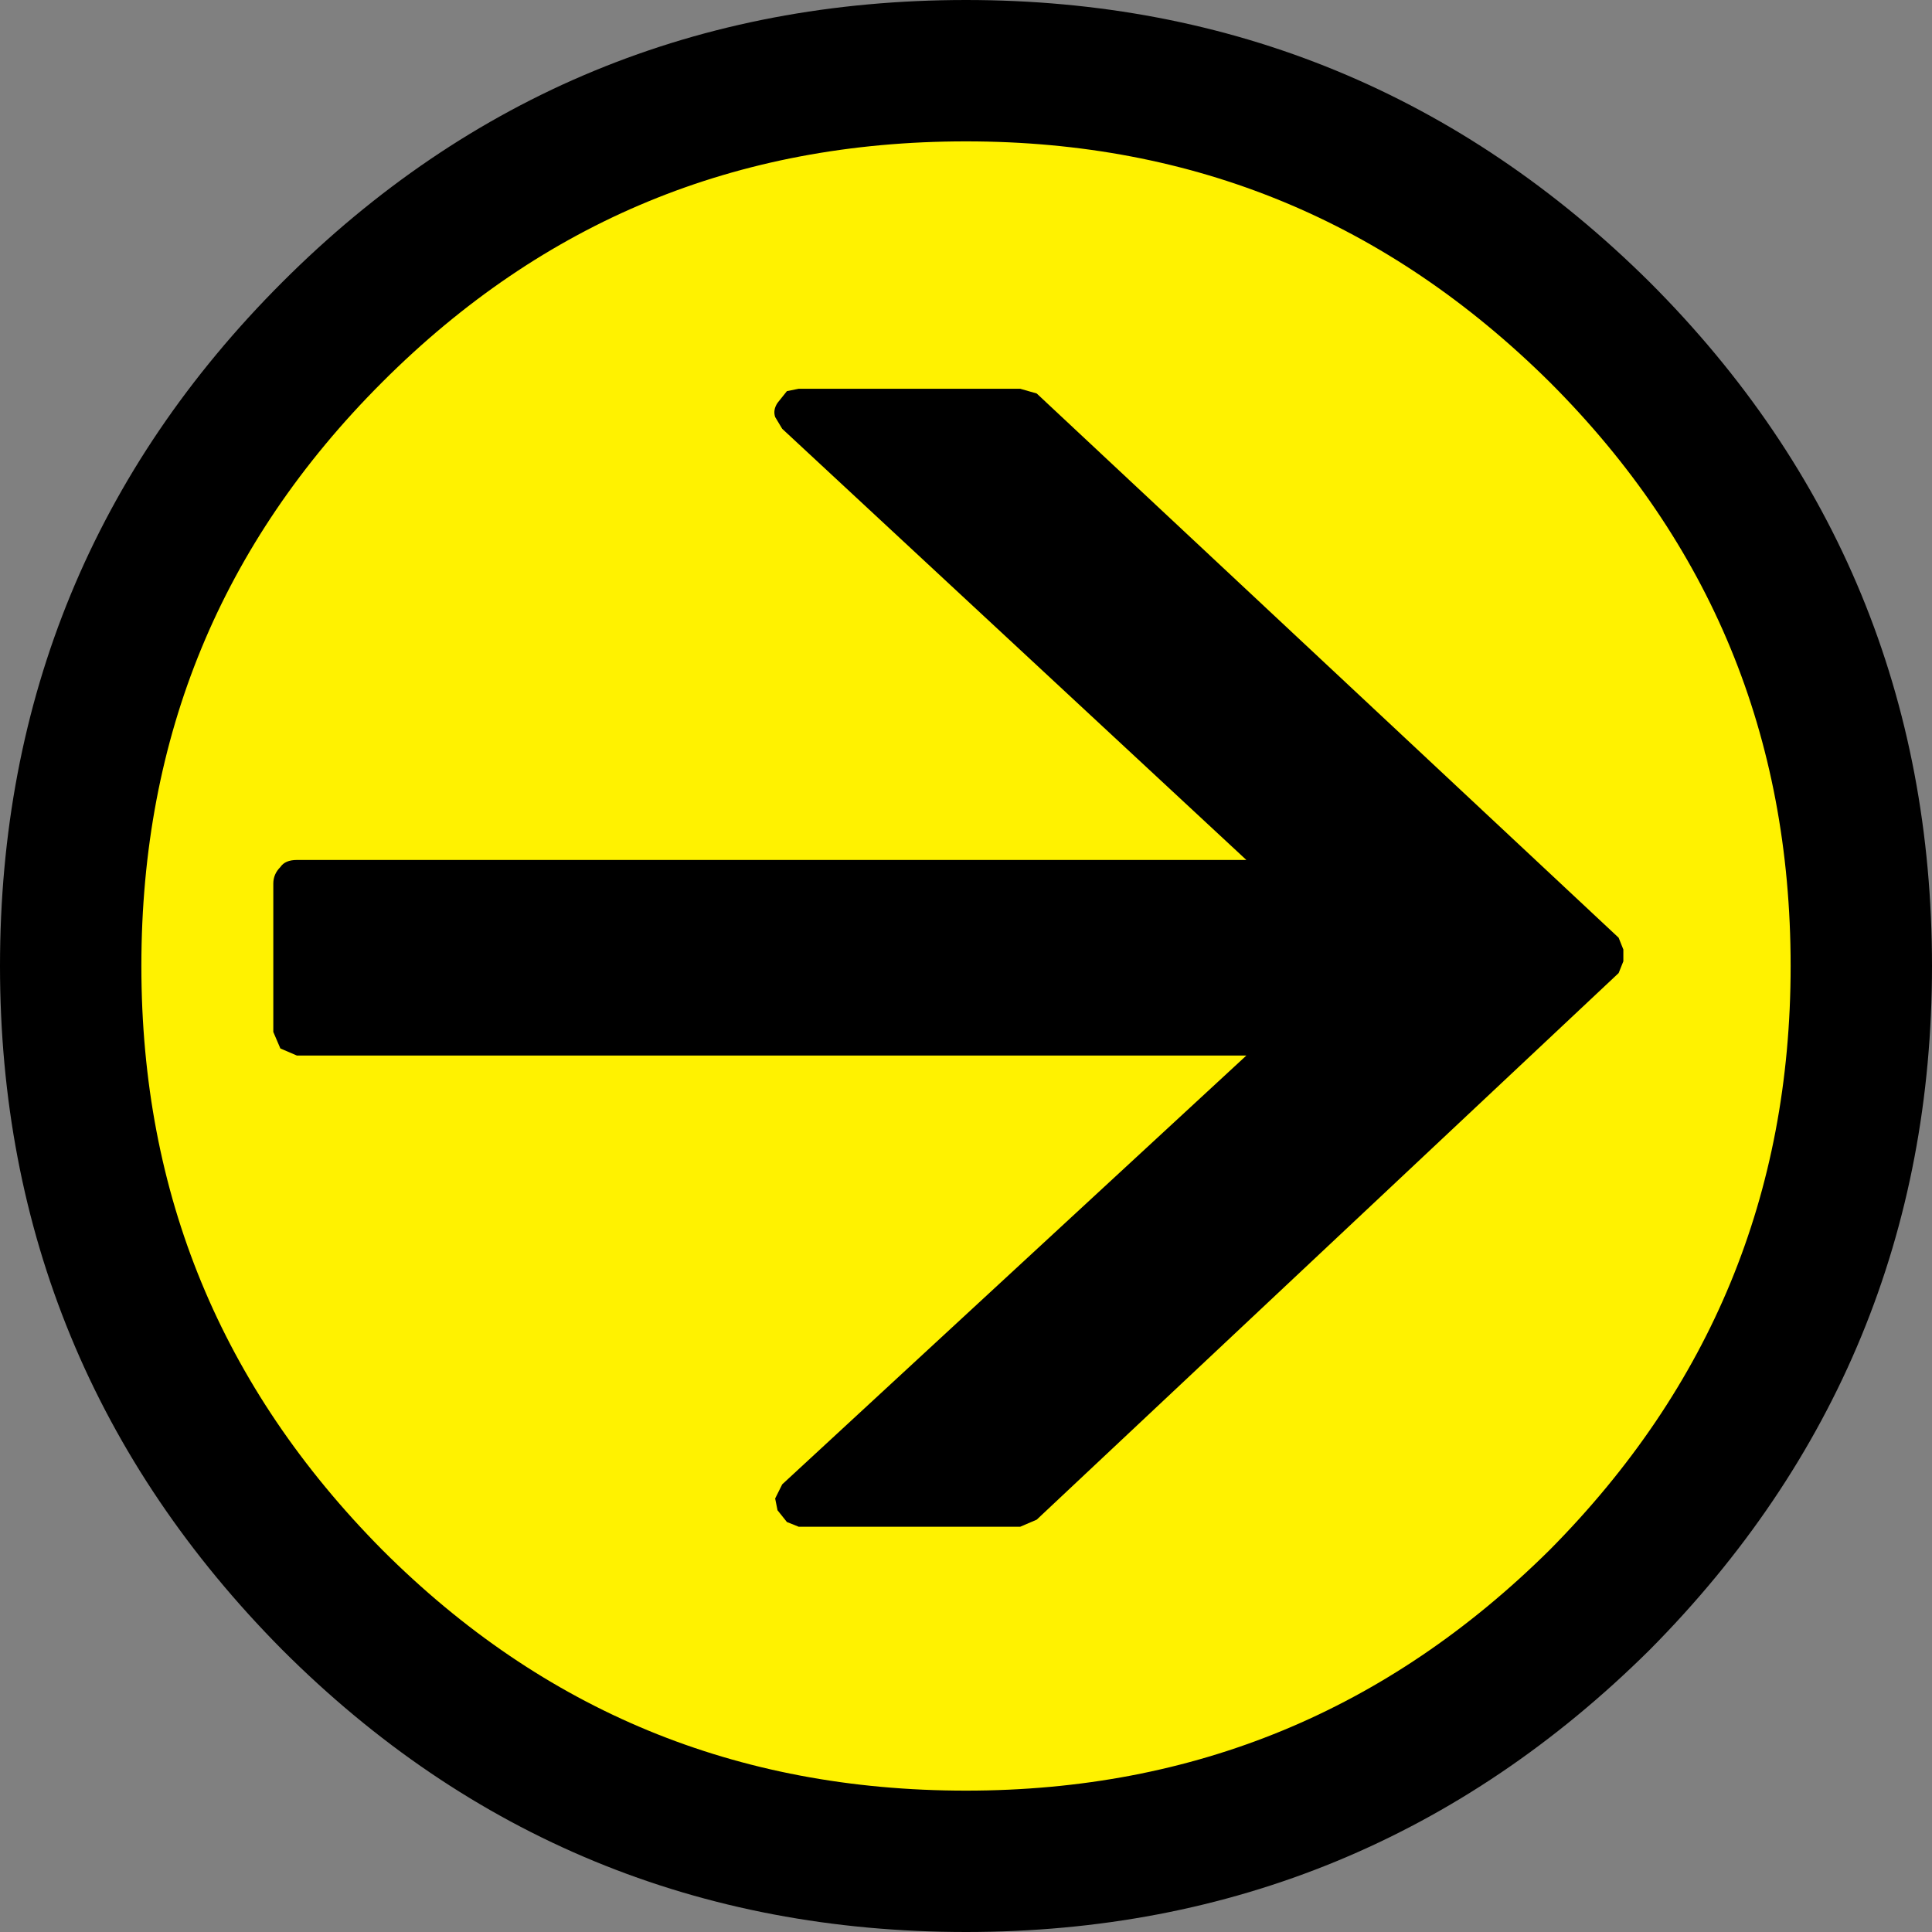 <?xml version="1.0" encoding="UTF-8" standalone="no"?>
<svg xmlns:xlink="http://www.w3.org/1999/xlink" height="41.0px" width="41.0px" xmlns="http://www.w3.org/2000/svg">
  <rect width="100%" height="100%" fill="#808080" stroke="none"/>
  <g transform="matrix(1.0, 0.0, 0.0, 1.0, 1.5, 1.5)">
    <path d="M5.55 32.45 Q0.0 26.85 0.0 19.0 0.0 11.1 5.55 5.55 11.1 0.0 19.0 0.0 26.85 0.0 32.45 5.55 38.0 11.1 38.0 19.0 38.0 26.85 32.45 32.45 26.85 38.0 19.0 38.0 11.1 38.0 5.55 32.45" fill="#fff200" fill-rule="evenodd" stroke="none"/>
    <path d="M5.55 32.45 Q0.0 26.85 0.0 19.0 0.0 11.1 5.55 5.55 11.1 0.0 19.0 0.0 26.85 0.0 32.45 5.55 38.0 11.1 38.0 19.0 38.0 26.85 32.45 32.45 26.85 38.0 19.0 38.0 11.1 38.0 5.55 32.45 Z" fill="none" stroke="#000000" stroke-linecap="round" stroke-linejoin="round" stroke-width="3.0"/>
    <path d="M32.85 18.4 L32.95 18.65 32.95 18.9 32.85 19.15 20.5 30.75 20.15 30.9 15.45 30.9 15.2 30.8 15.0 30.55 14.95 30.3 15.1 30.0 24.95 20.9 4.8 20.9 4.45 20.75 4.3 20.4 4.3 17.25 Q4.3 17.05 4.45 16.9 4.55 16.75 4.8 16.75 L24.95 16.75 15.1 7.6 14.95 7.35 Q14.9 7.2 15.0 7.05 L15.2 6.8 15.45 6.75 20.15 6.75 20.5 6.85 32.85 18.4" fill="#000000" fill-rule="evenodd" stroke="none"/>
  </g>
</svg>
